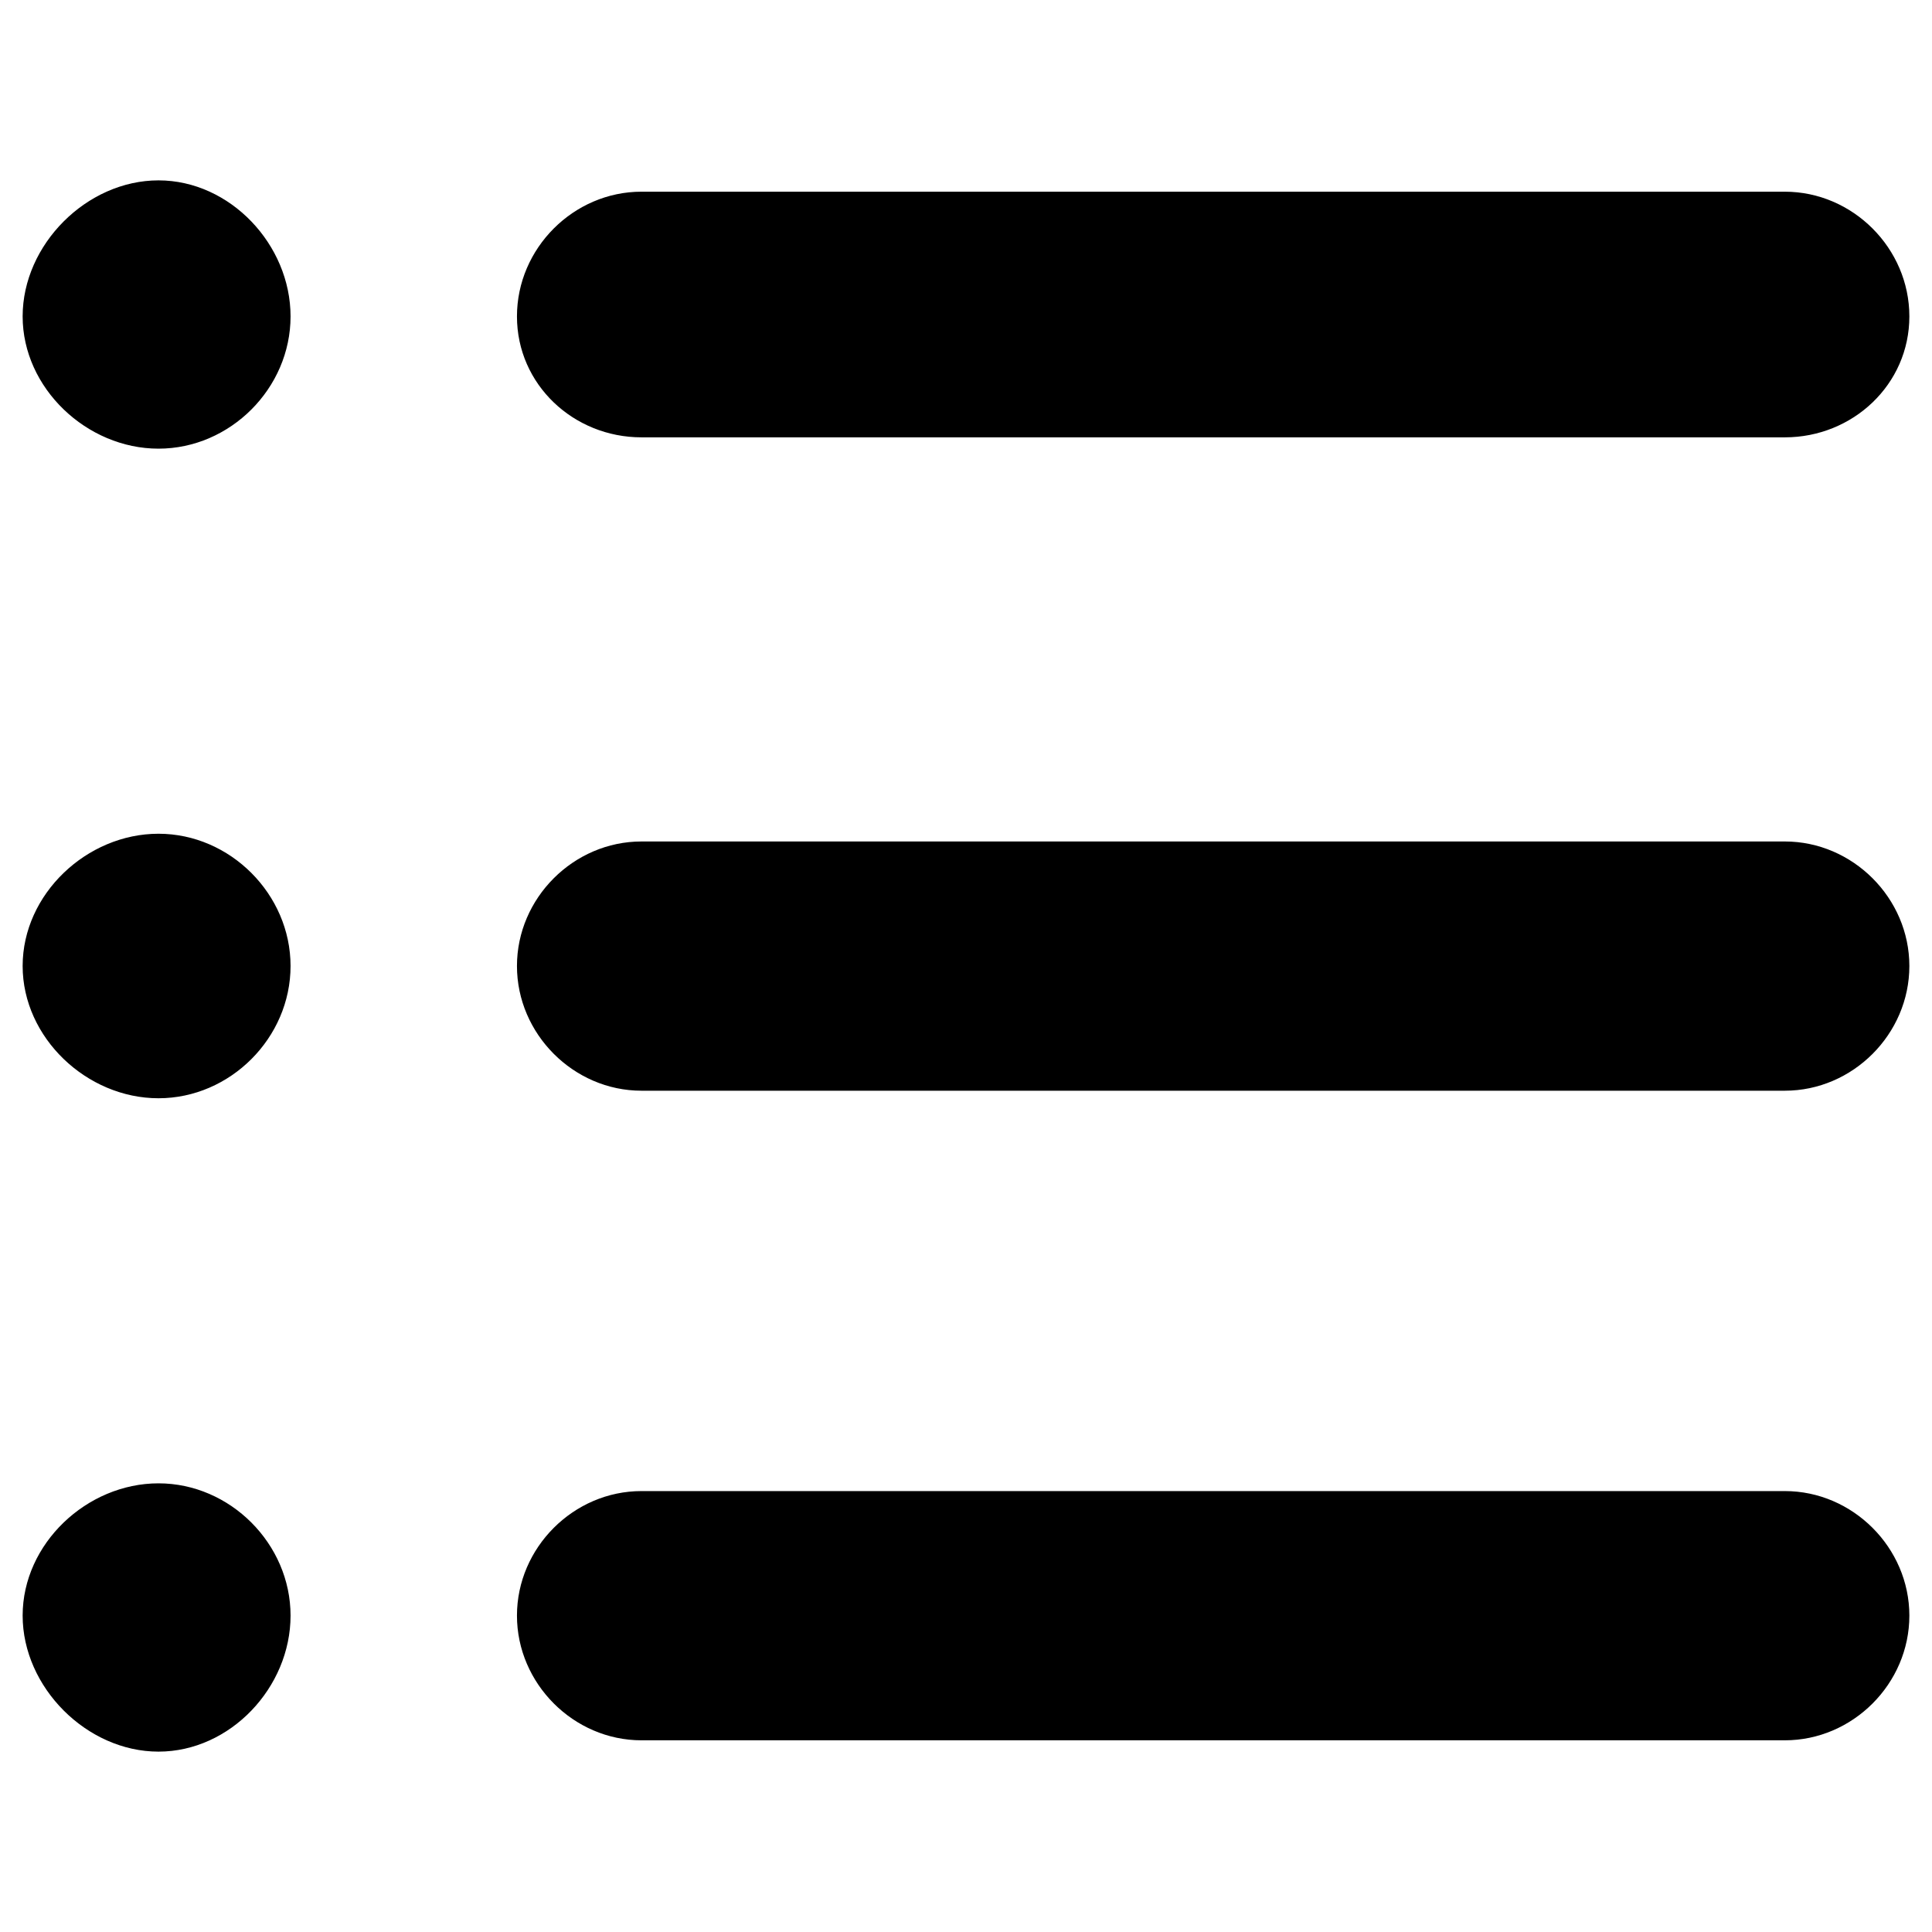 <?xml version="1.0" standalone="no"?><!DOCTYPE svg PUBLIC "-//W3C//DTD SVG 1.1//EN" "http://www.w3.org/Graphics/SVG/1.1/DTD/svg11.dtd"><svg t="1615449781976" class="icon" viewBox="0 0 1024 1024" version="1.1" xmlns="http://www.w3.org/2000/svg" p-id="2047" xmlns:xlink="http://www.w3.org/1999/xlink" width="200" height="200"><defs><style type="text/css"></style></defs><path d="M84 786.2c-38 0-72 32-72 70.1 0 38 34 72.1 72 72.1s70-34 70-72.1c0-38-32-70.1-70-70.1z m0-344.3c-38 0-72 32-72 70.1 0 38 34 70.1 72 70.1s70-32 70-70.1c0-38-32-70.1-70-70.1z m256-210.1h606c36 0 66-28 66-64.1s-30-66.1-66-66.1H340c-36 0-66 30-66 66.1s30 64.1 66 64.1zM84 95.6c-38 0-72 34-72 72.1 0 38 34 70.1 72 70.1s70-32 70-70.1c0-38-32-72.1-70-72.1zM946 446H340c-36 0-66 30-66 66s30 66.1 66 66.1h606c36 0 66-30 66-66.1 0-36-30-66-66-66z m0 344.3H340c-36 0-66 30-66 66s30 66.1 66 66.1h606c36 0 66-30 66-66.1 0-36-30-66-66-66z" p-id="2048"></path></svg>